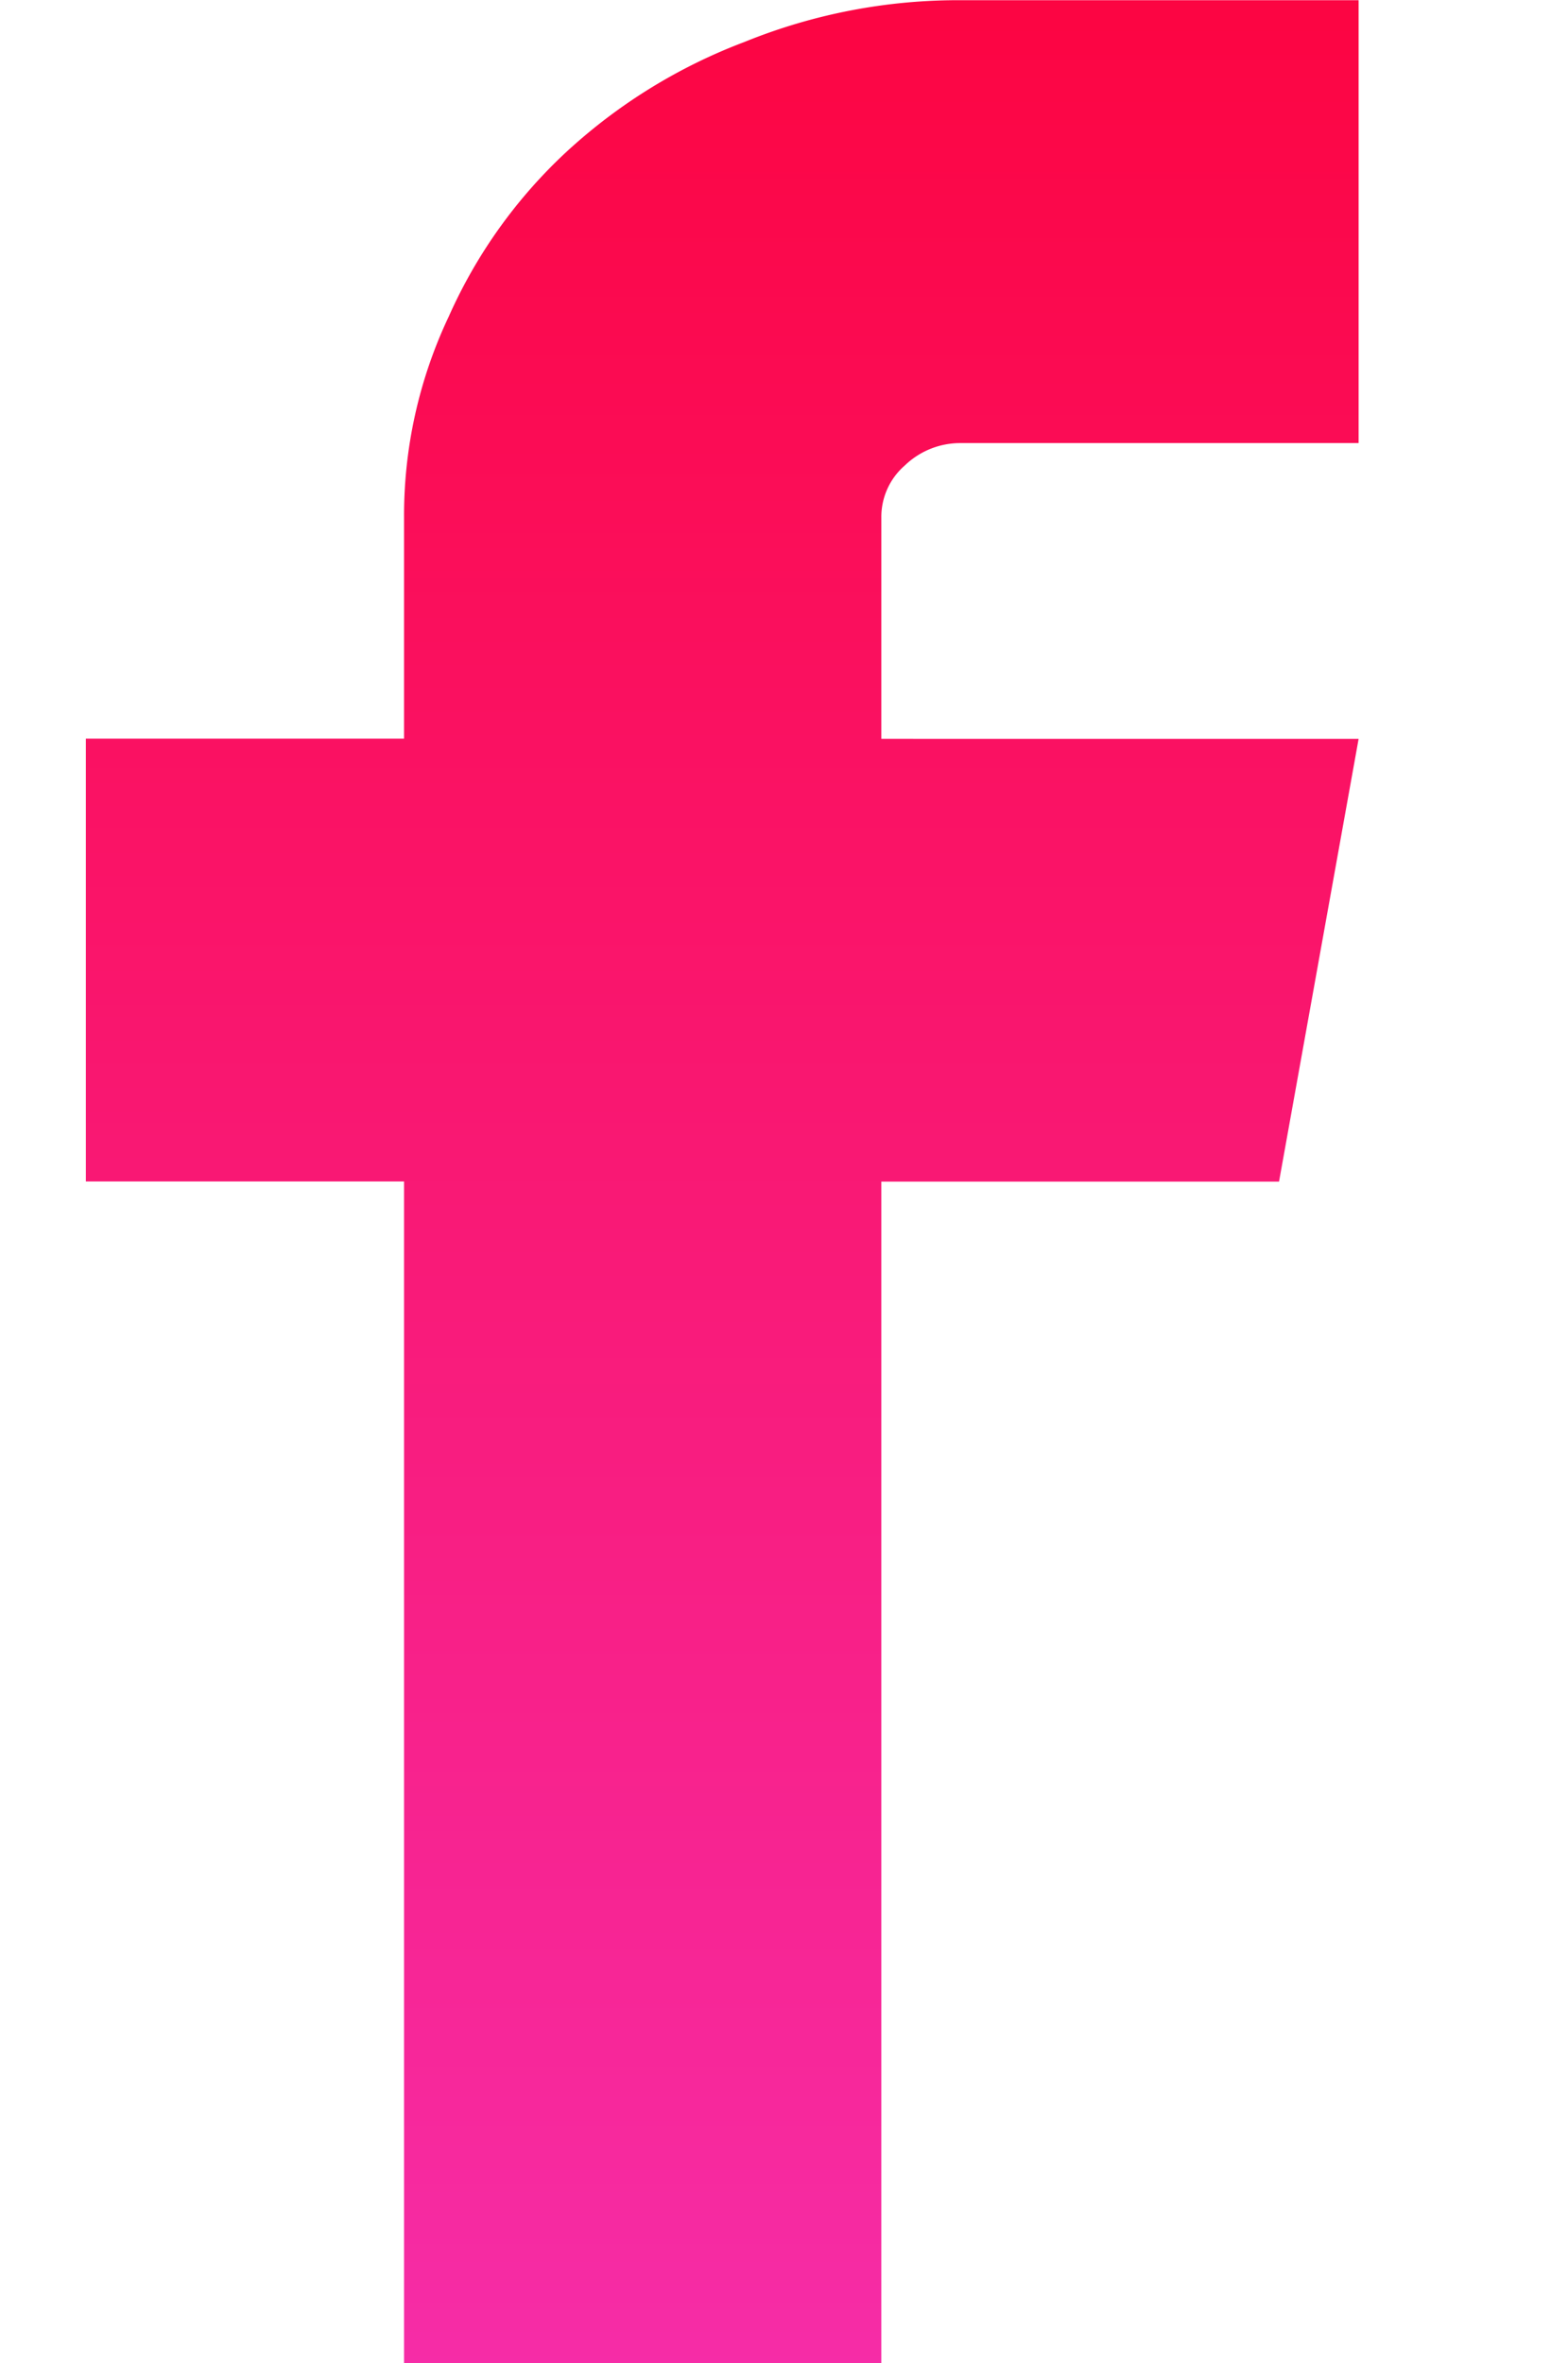 <svg id="Group_174" data-name="Group 174" xmlns="http://www.w3.org/2000/svg" xmlns:xlink="http://www.w3.org/1999/xlink" width="45.163" height="68.041" viewBox="0 0 45.163 68.041">
  <defs>
    <clipPath id="clip-path">
      <rect id="Rectangle_73" data-name="Rectangle 73" width="45.163" height="68.041" fill="#fff"/>
    </clipPath>
    <linearGradient id="linear-gradient" x1="0.5" x2="0.5" y2="1" gradientUnits="objectBoundingBox">
      <stop offset="0" stop-color="#fc0441"/>
      <stop offset="1" stop-color="#f62da8"/>
    </linearGradient>
  </defs>
  <g id="Group_166" data-name="Group 166" clip-path="url(#clip-path)">
    <g id="Group_165" data-name="Group 165" transform="translate(2.473 0.01)">
      <g id="Group_164" data-name="Group 164">
        <path id="Path_29" data-name="Path 29" d="M26.213,12.751H37.668V0H26.213a16.343,16.343,0,0,0-6.229,1.2,15.794,15.794,0,0,0-5.123,3.157,14.508,14.508,0,0,0-3.4,4.751,13.382,13.382,0,0,0-1.287,5.78v6.373H1.009V34.009h9.165V68.036H23.921V34.014H35.376l2.292-12.747H23.921V14.893a1.962,1.962,0,0,1,.679-1.5A2.3,2.3,0,0,1,26.213,12.751Z" transform="translate(-1.009 -0.004)" fill="url(#linear-gradient)"/>
      </g>
    </g>
  </g>
</svg>
